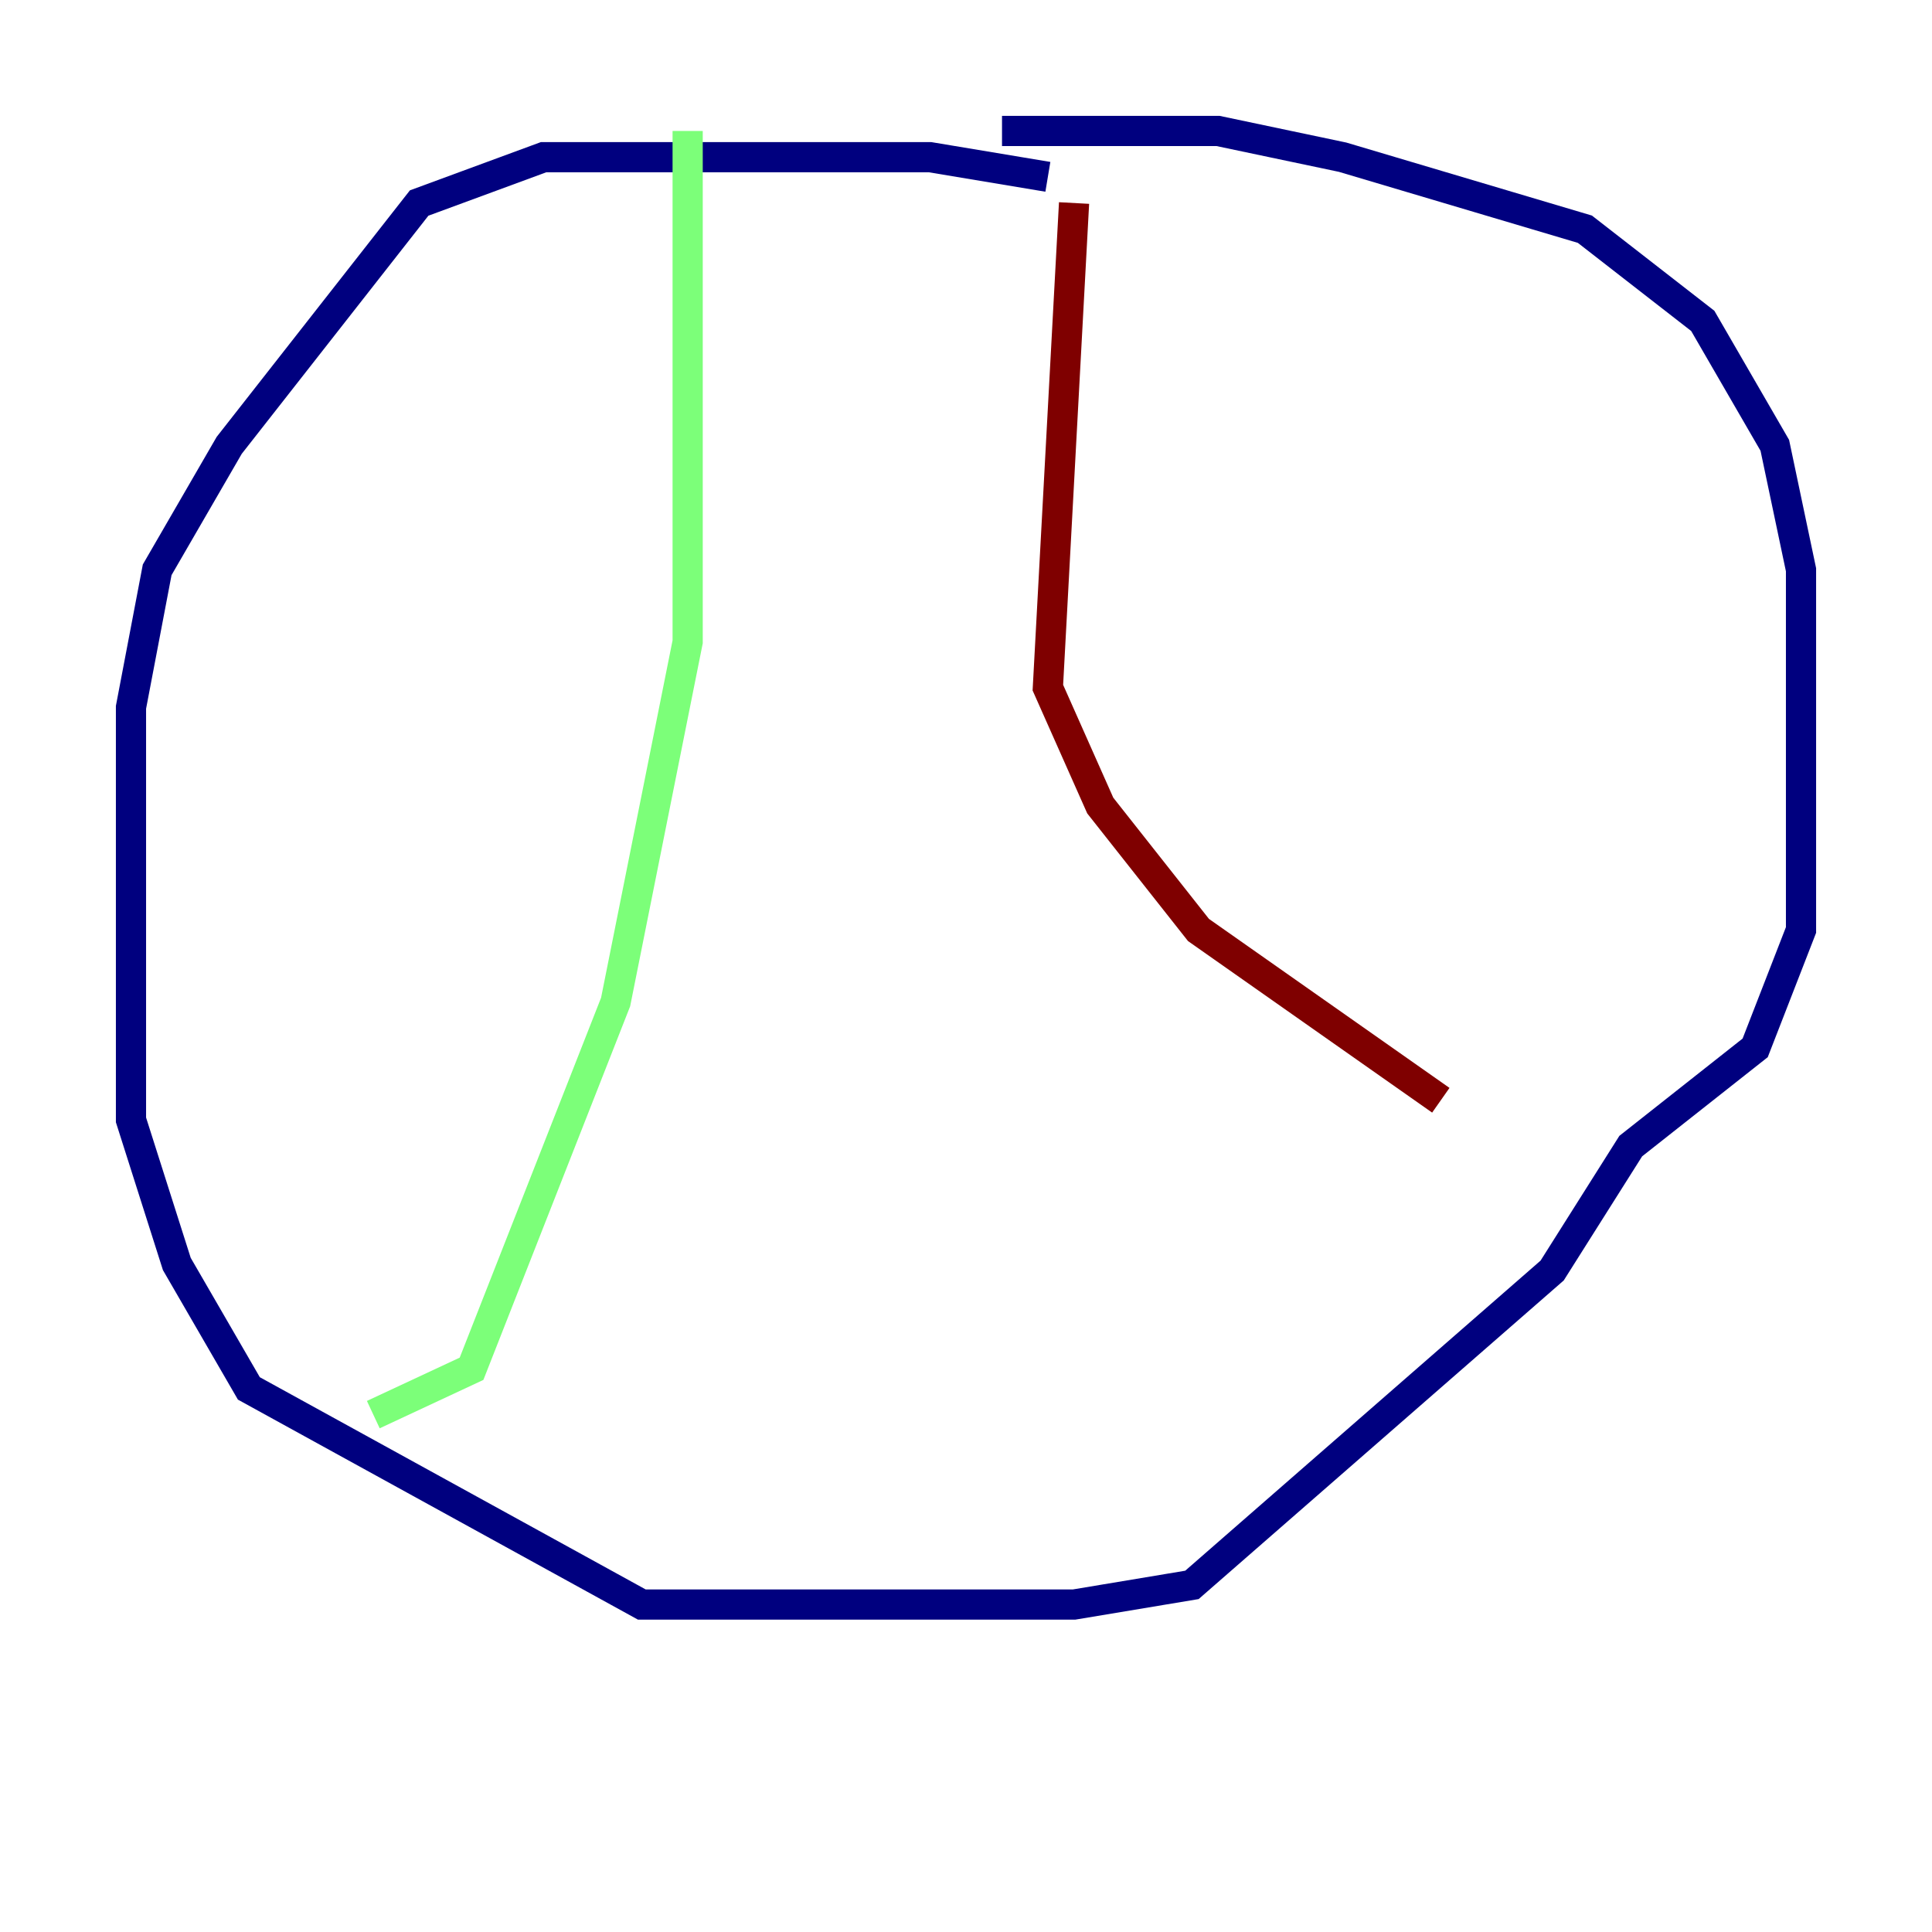 <?xml version="1.0" encoding="utf-8" ?>
<svg baseProfile="tiny" height="128" version="1.2" viewBox="0,0,128,128" width="128" xmlns="http://www.w3.org/2000/svg" xmlns:ev="http://www.w3.org/2001/xml-events" xmlns:xlink="http://www.w3.org/1999/xlink"><defs /><polyline fill="none" points="69.424,11.715 61.614,10.414 36.014,10.414 27.77,13.451 15.186,29.505 10.414,37.749 8.678,46.861 8.678,74.197 11.715,83.742 16.488,91.986 42.522,106.305 71.159,106.305 78.969,105.003 102.834,84.176 108.041,75.932 116.285,69.424 119.322,61.614 119.322,37.749 117.586,29.505 112.814,21.261 105.003,15.186 88.949,10.414 80.705,8.678 66.386,8.678" stroke="#00007f" stroke-width="2" /><polyline fill="none" points="45.559,8.678 45.559,42.522 40.786,66.386 31.241,90.685 24.732,93.722" stroke="#7cff79" stroke-width="2" /><polyline fill="none" points="71.159,13.451 69.424,45.559 72.895,53.37 79.403,61.614 95.458,72.895" stroke="#7f0000" stroke-width="2" /></svg>